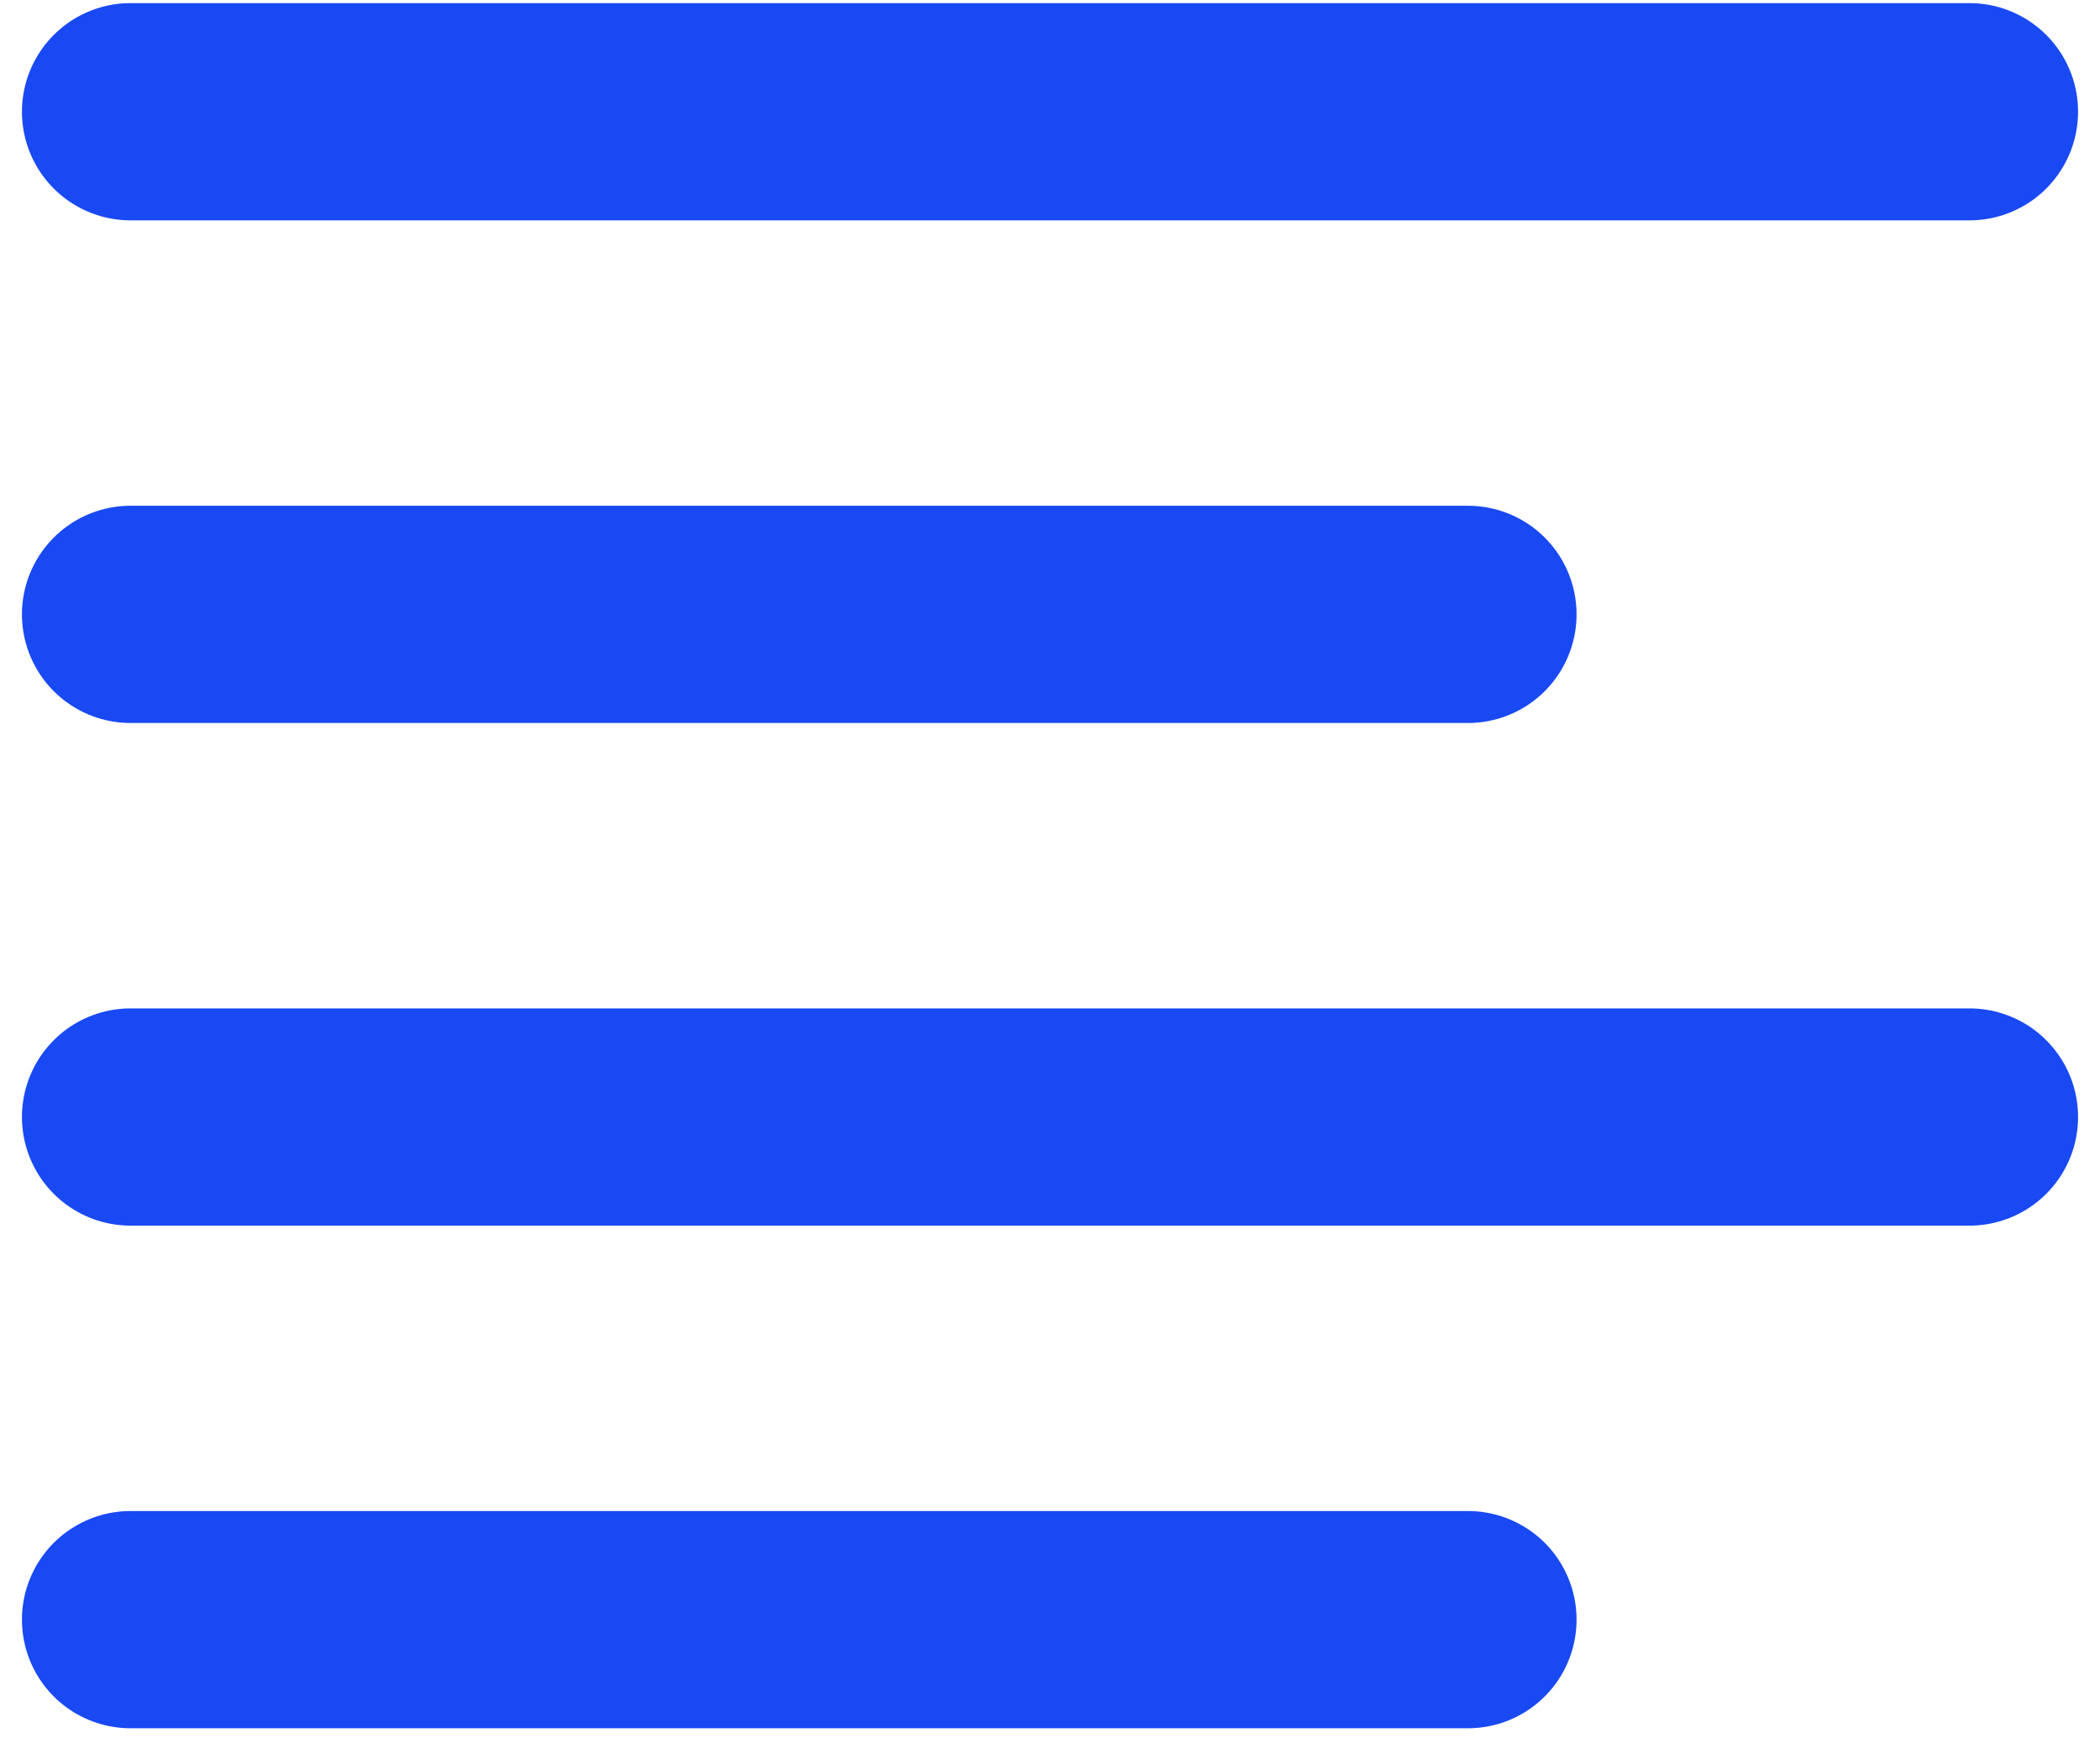 <svg width="58" height="48" viewBox="0 0 58 48" fill="none" xmlns="http://www.w3.org/2000/svg">
<path d="M3.606 3.086H54.394" stroke="#1949F3" stroke-width="6" stroke-linecap="round" stroke-linejoin="round"/>
<path d="M3.606 16.968H40.543" stroke="#1949F3" stroke-width="6" stroke-linecap="round" stroke-linejoin="round"/>
<path d="M3.606 30.85H54.394" stroke="#1949F3" stroke-width="6" stroke-linecap="round" stroke-linejoin="round"/>
<path d="M3.606 44.732H40.543" stroke="#1949F3" stroke-width="6" stroke-linecap="round" stroke-linejoin="round"/>
</svg>

